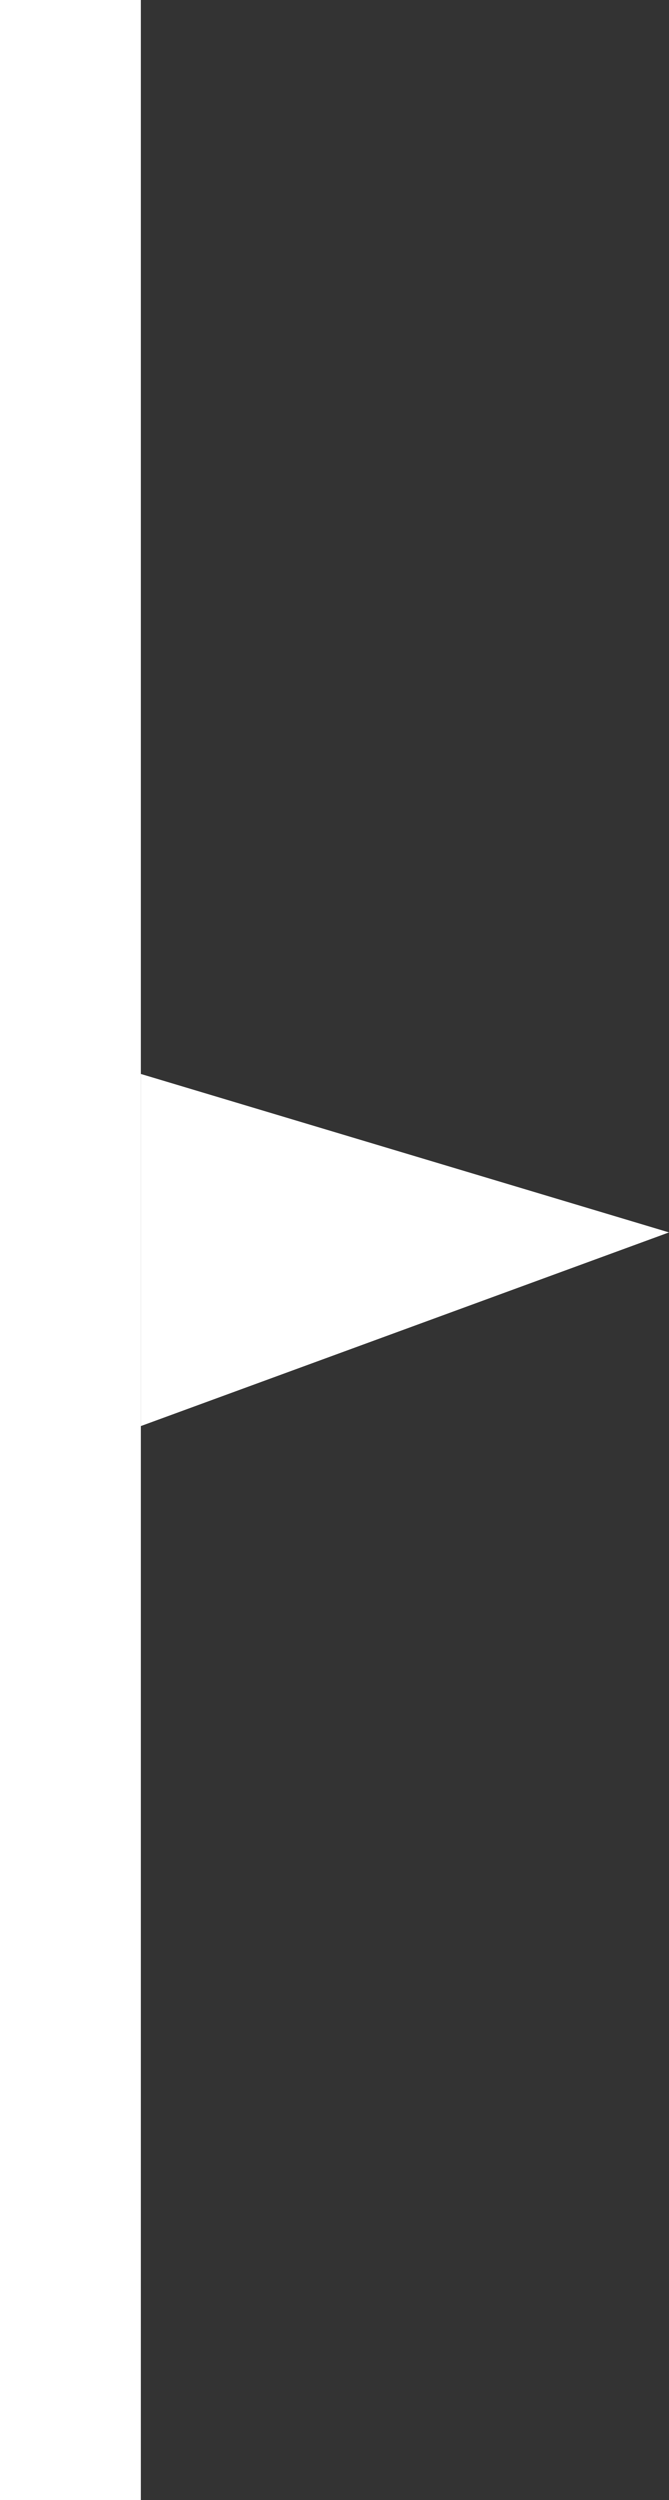 <svg width="19" height="71" viewBox="0 0 19 71" fill="none" xmlns="http://www.w3.org/2000/svg">
<rect x="0" y="0" width="19" height="71" fill="#333333" stroke="none"/>
<line x1="2" y1="8.74228e-08" x2="2" y2="71" stroke="white" stroke-width="4"/>
<path d="M19 35L4 30.5V40.5L19 35Z" fill="white"/>
</svg>
